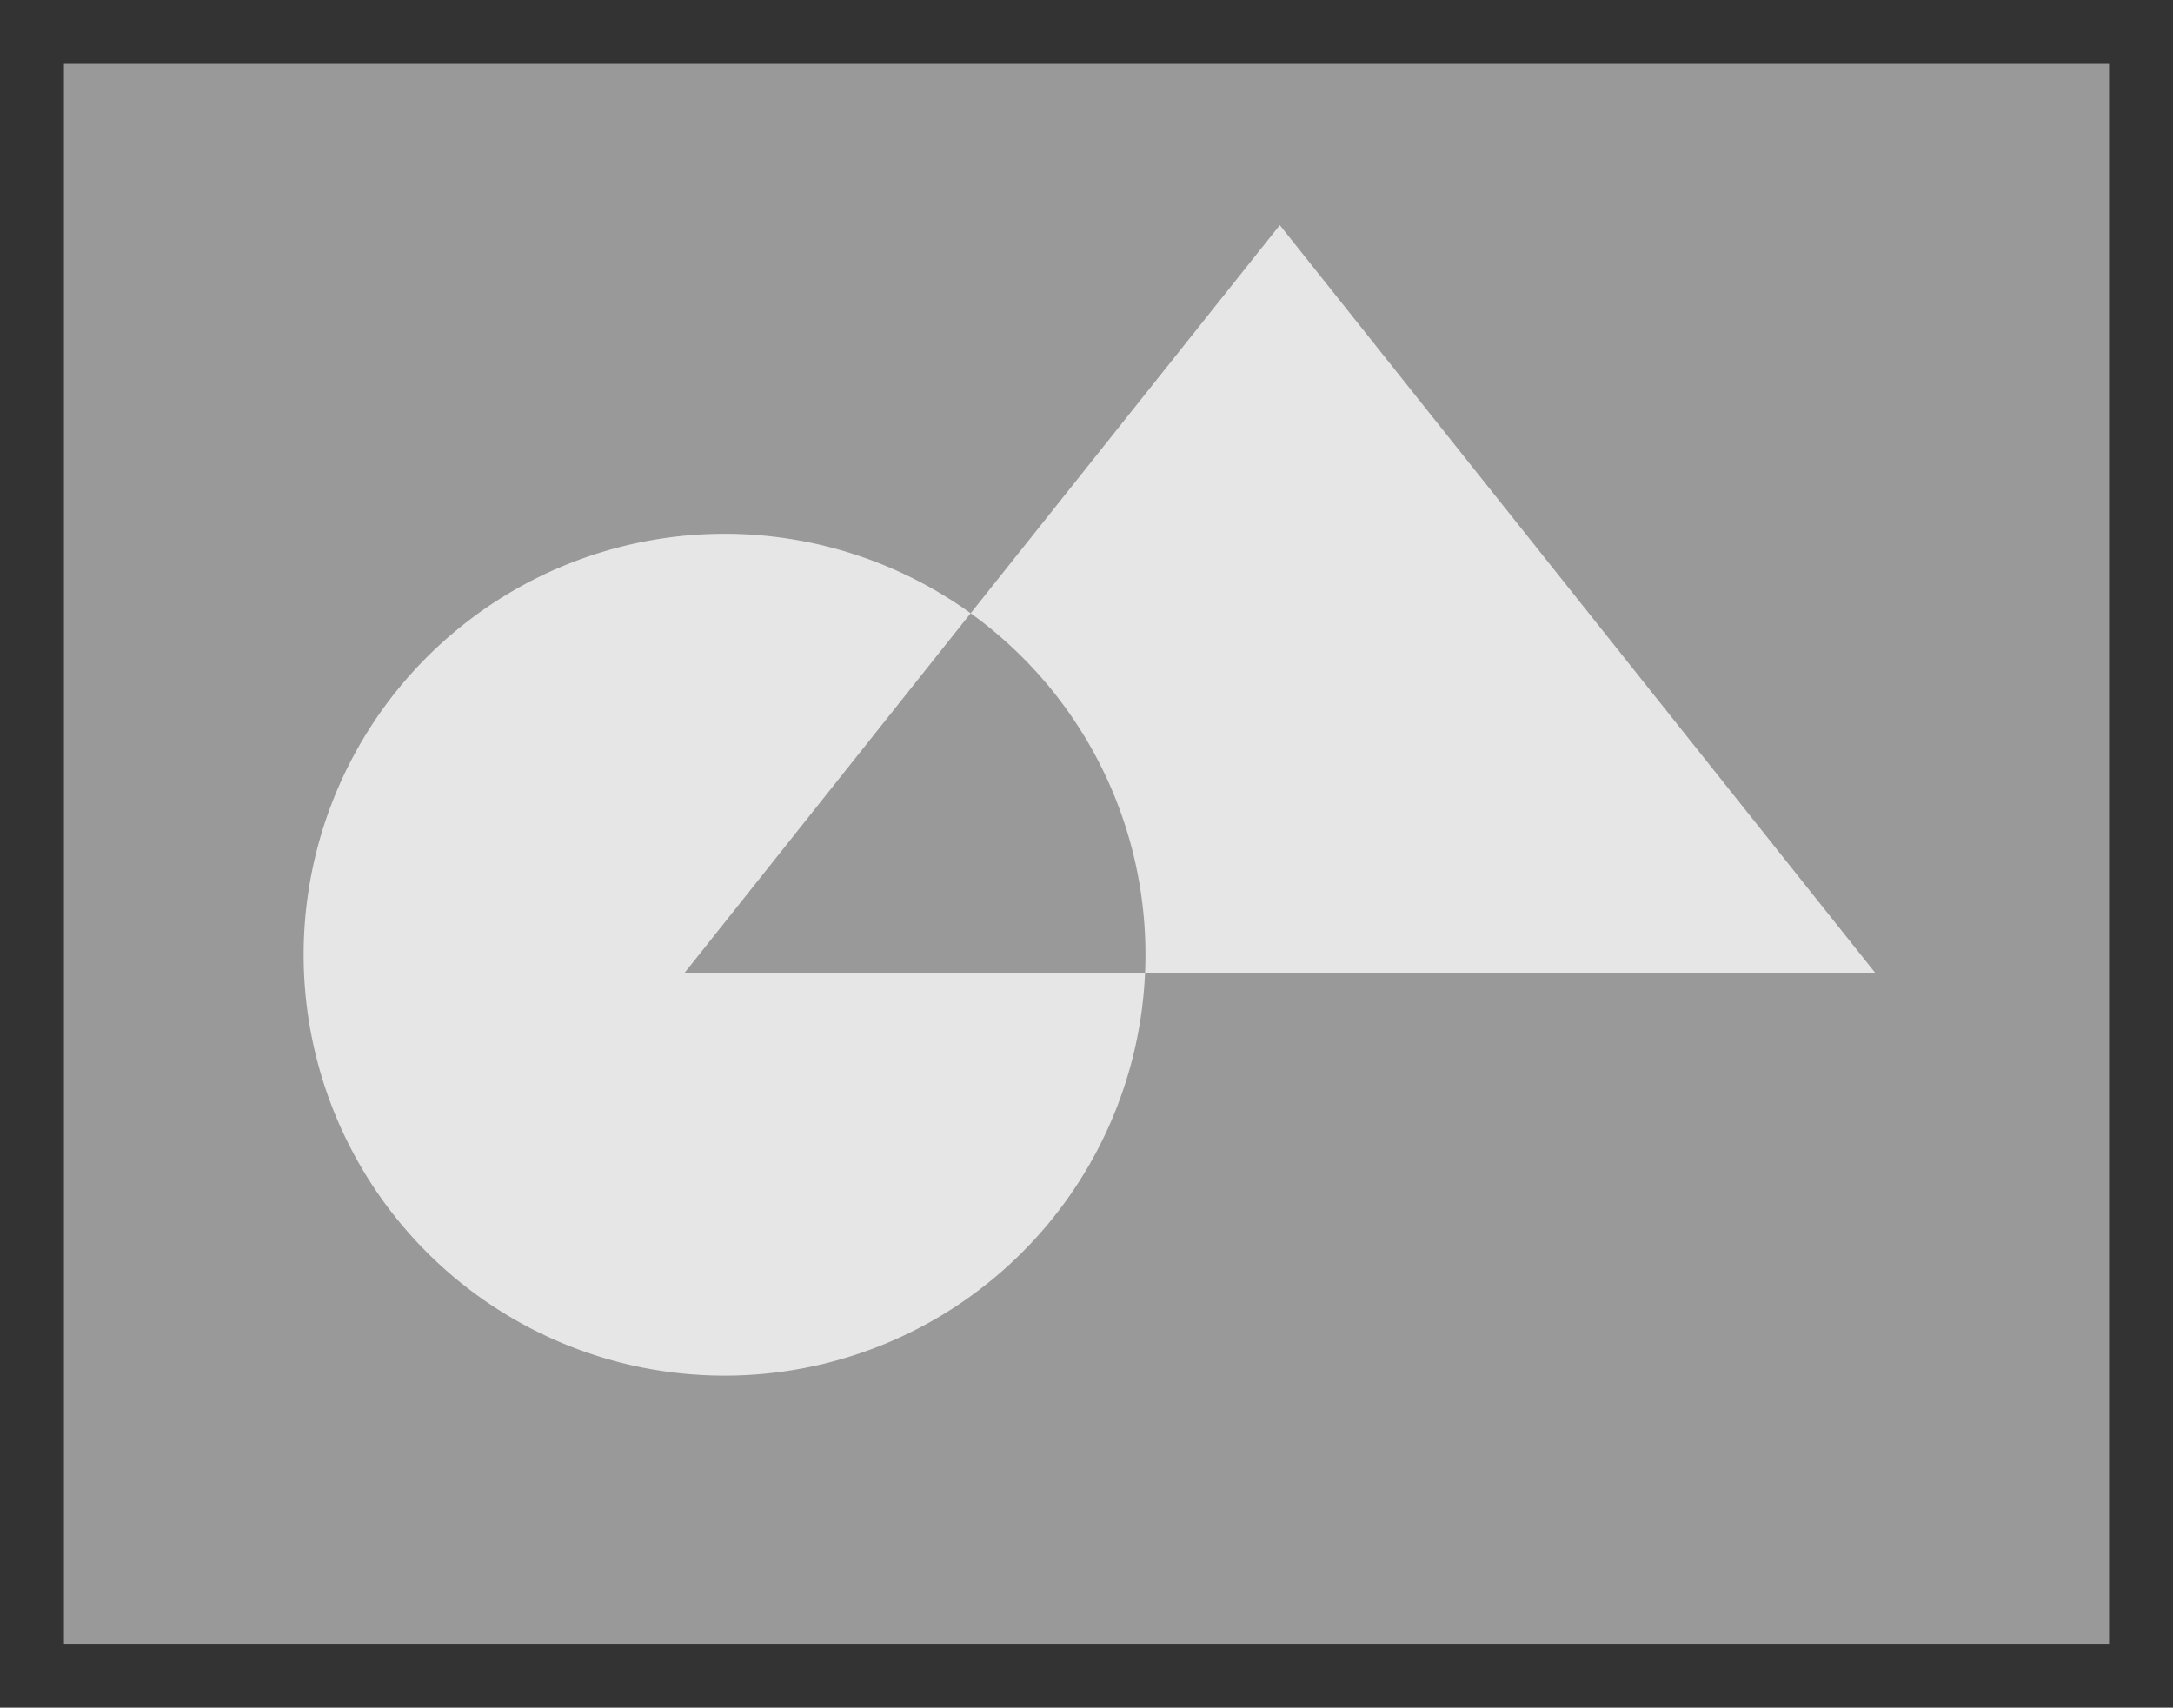 <svg xmlns="http://www.w3.org/2000/svg" viewBox="0 0 384 301.76"><defs><style>.cls-1{fill:#999;}.cls-2{fill:#333;}.cls-3{fill:#e6e6e6;}</style></defs><title>img</title><g id="Layer_2" data-name="Layer 2"><g id="Pictures"><rect class="cls-1" x="5.65" y="5.65" width="372.7" height="290.47"/><path class="cls-2" d="M372.7,11.3V290.47H11.3V11.3H372.7M384,0H0V301.76H384V0Z"/><path class="cls-3" d="M202.35,171.88a74.38,74.38,0,1,1-30.82-63.51L121,171.88Z"/><path class="cls-3" d="M202.35,171.88c.05-1,.07-2.1.07-3.16a74.3,74.3,0,0,0-30.89-60.35l54.63-68.59,105.19,132.1Z"/></g></g></svg>